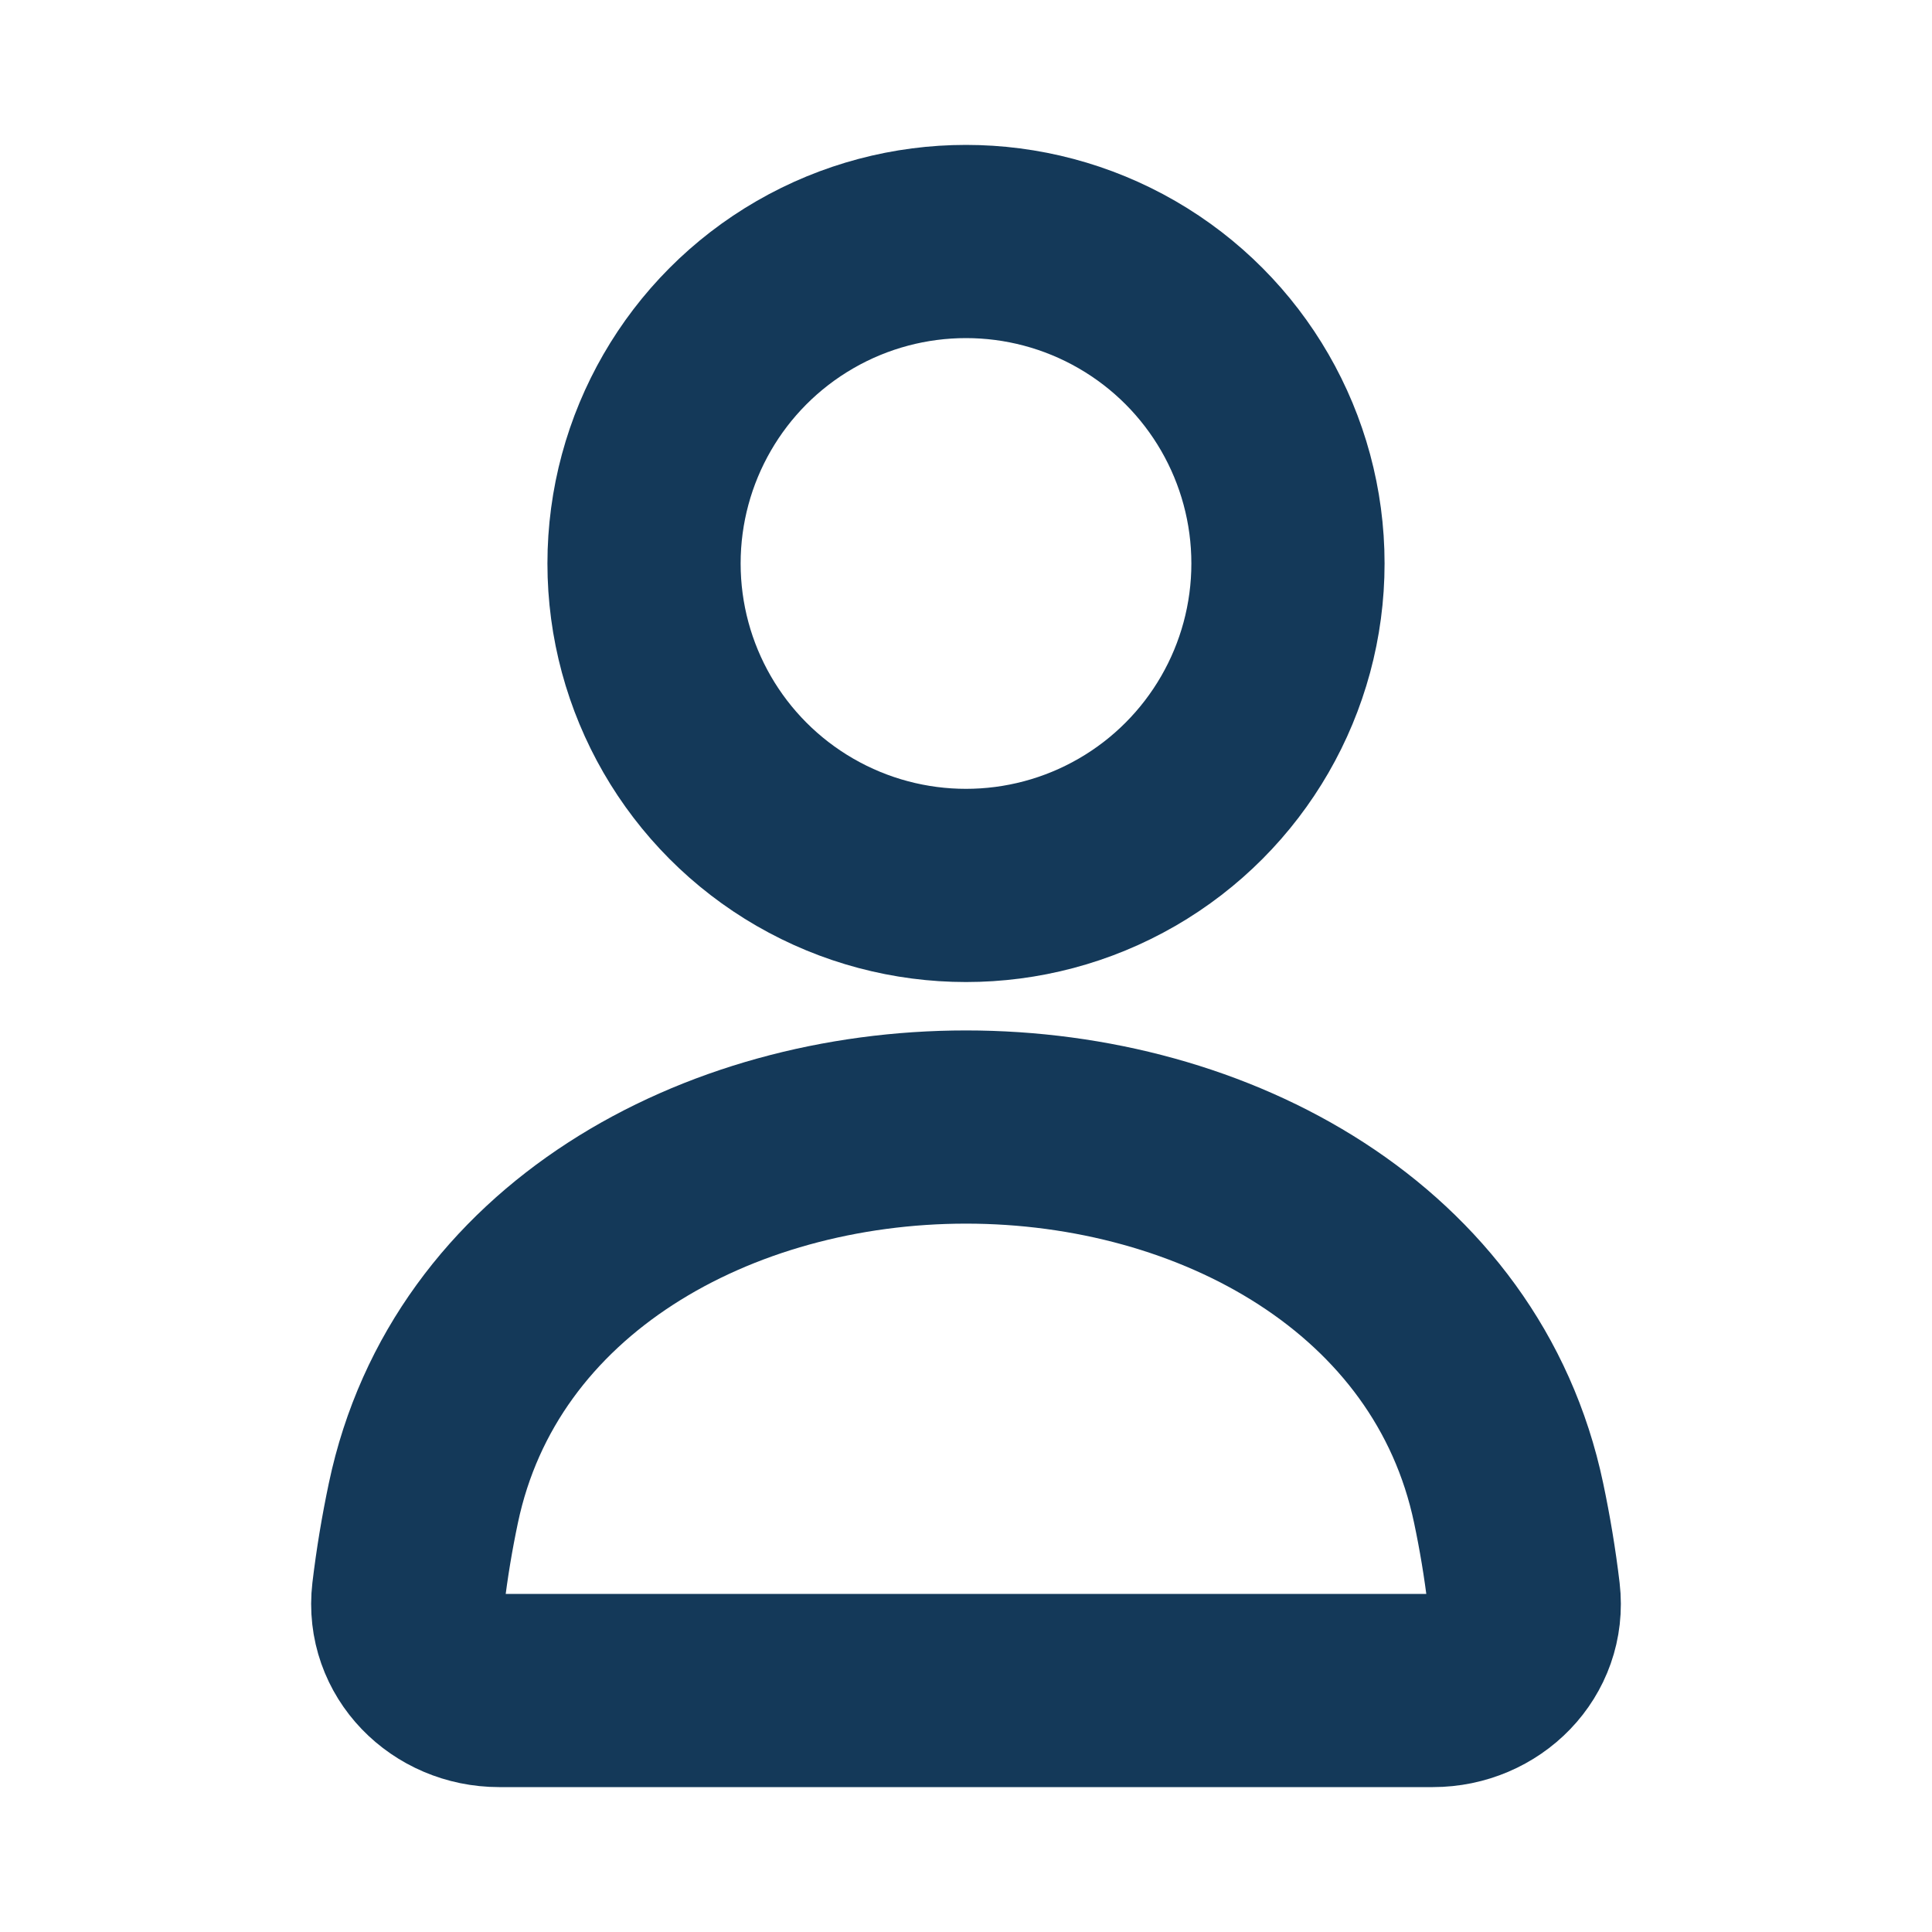 <svg xmlns="http://www.w3.org/2000/svg" width="20" height="20" viewBox="0 0 20 20" fill="none">
<circle cx="10" cy="5.833" r="3.333" stroke="#143959" stroke-width="2" stroke-linecap="round"/>
<path d="M4.383 15.558C4.914 13.037 7.423 11.667 10 11.667V11.667C12.577 11.667 15.086 13.037 15.617 15.558C15.682 15.866 15.735 16.182 15.773 16.502C15.837 17.051 15.386 17.5 14.833 17.5H5.167C4.614 17.5 4.163 17.051 4.227 16.502C4.265 16.182 4.318 15.866 4.383 15.558Z" stroke="#143959" stroke-width="2" stroke-linecap="round"/>
</svg>
